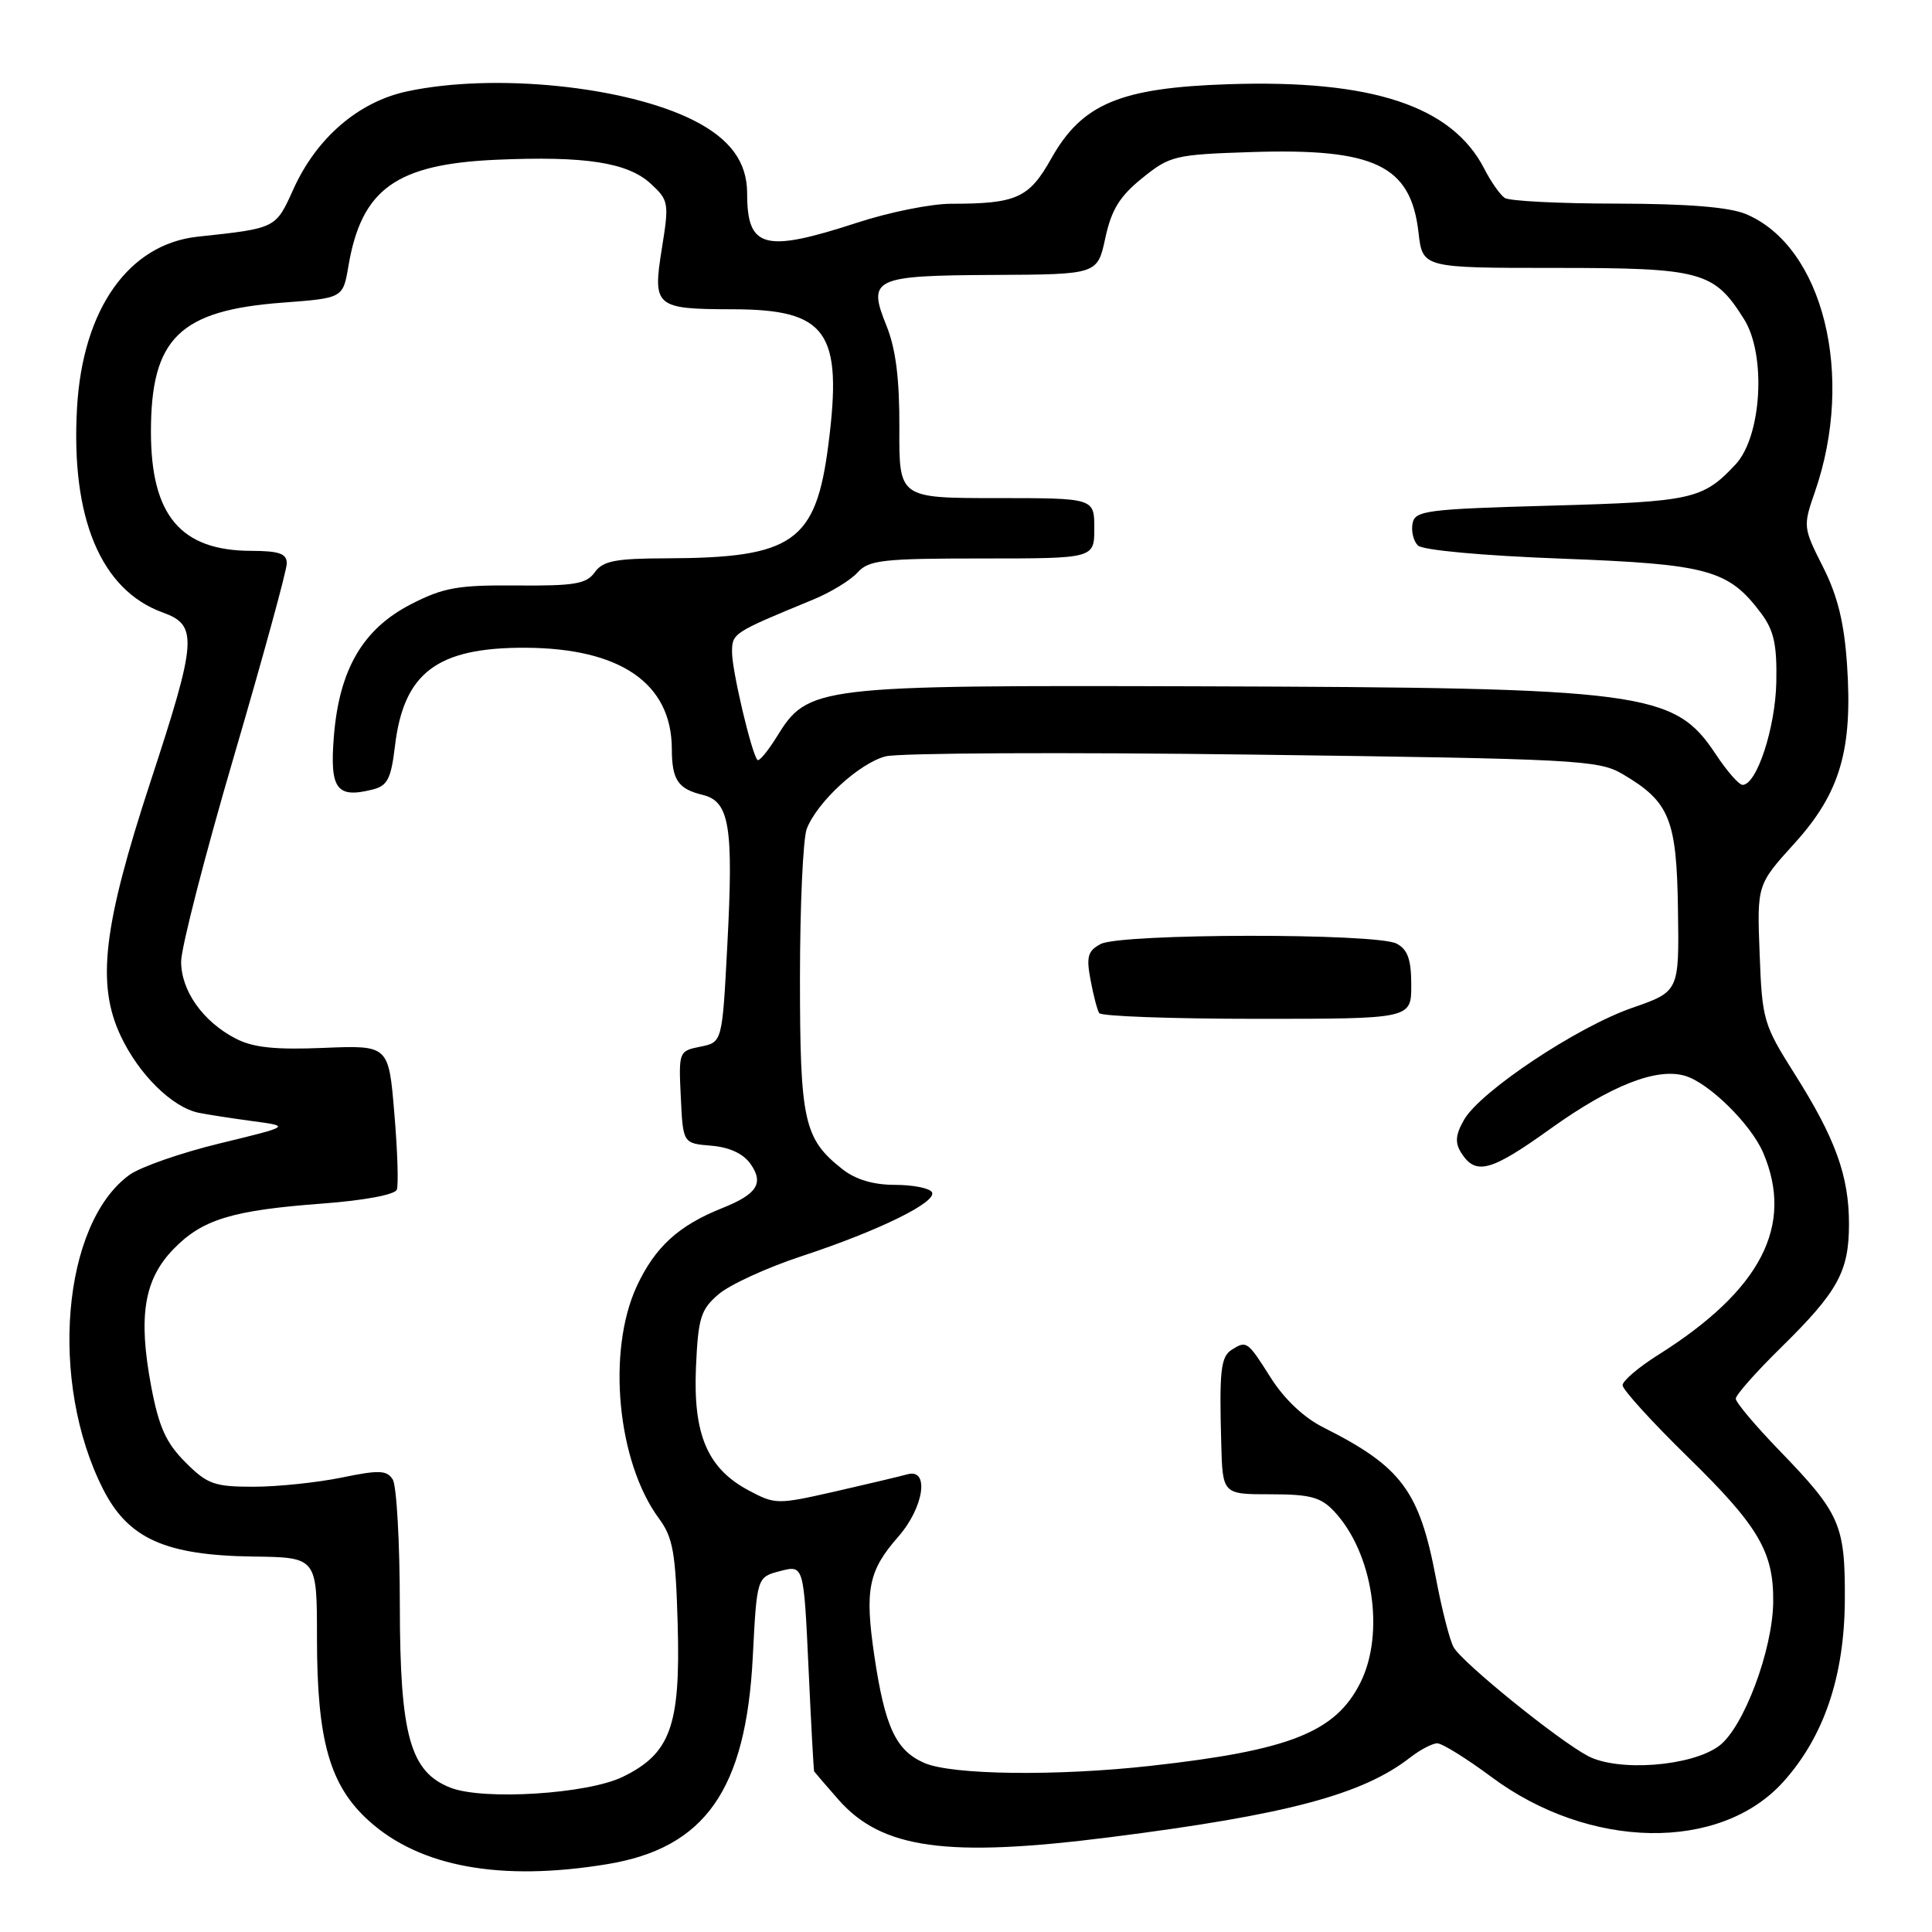 <?xml version="1.0" encoding="UTF-8" standalone="no"?>
<!DOCTYPE svg PUBLIC "-//W3C//DTD SVG 1.1//EN" "http://www.w3.org/Graphics/SVG/1.1/DTD/svg11.dtd" >
<svg xmlns="http://www.w3.org/2000/svg" xmlns:xlink="http://www.w3.org/1999/xlink" version="1.1" viewBox="0 0 256 256">
 <g >
 <path fill="currentColor"
d=" M 80.41 247.02 C 93.43 244.89 98.85 237.19 99.75 219.51 C 100.29 208.98 100.29 208.98 103.39 208.17 C 106.50 207.37 106.50 207.37 107.13 220.93 C 107.47 228.39 107.81 234.60 107.88 234.72 C 107.95 234.83 109.39 236.52 111.09 238.45 C 116.84 245.00 125.46 246.19 147.16 243.43 C 170.55 240.46 180.55 237.80 186.88 232.86 C 188.20 231.84 189.80 231.00 190.45 231.00 C 191.09 231.00 194.33 233.01 197.64 235.47 C 210.61 245.11 227.89 245.40 236.27 236.13 C 241.68 230.14 244.40 222.12 244.45 212.00 C 244.50 202.02 243.85 200.54 235.75 192.17 C 232.59 188.90 230.00 185.83 230.00 185.33 C 230.00 184.84 232.73 181.75 236.08 178.47 C 243.54 171.13 245.00 168.47 245.00 162.18 C 245.00 155.83 243.20 150.84 237.83 142.35 C 233.66 135.75 233.49 135.16 233.16 126.36 C 232.81 117.23 232.81 117.23 237.78 111.75 C 243.84 105.06 245.51 99.34 244.74 88.04 C 244.36 82.46 243.48 78.91 241.54 75.09 C 238.92 69.90 238.90 69.74 240.49 65.16 C 245.83 49.76 241.57 32.64 231.33 28.36 C 229.11 27.44 223.63 27.00 214.28 26.98 C 206.70 26.98 200.00 26.64 199.39 26.23 C 198.78 25.83 197.56 24.09 196.68 22.37 C 192.40 14.03 181.79 10.52 162.72 11.16 C 148.40 11.64 143.38 13.75 139.30 21.00 C 136.35 26.26 134.70 27.00 126.00 27.00 C 123.39 27.00 117.81 28.12 113.60 29.50 C 101.27 33.52 99.00 32.92 99.00 25.64 C 99.00 21.48 96.79 18.44 91.97 15.98 C 83.01 11.42 65.49 9.63 53.93 12.11 C 47.50 13.49 41.95 18.26 38.88 25.06 C 36.51 30.30 36.63 30.24 26.21 31.36 C 17.05 32.34 10.96 40.95 10.21 54.00 C 9.36 68.62 13.36 78.19 21.57 81.16 C 26.25 82.85 26.11 84.78 19.94 103.58 C 13.66 122.74 12.76 130.39 15.99 137.26 C 18.39 142.37 22.82 146.73 26.33 147.45 C 27.52 147.69 30.75 148.19 33.50 148.56 C 38.50 149.23 38.50 149.23 29.15 151.50 C 24.01 152.74 18.61 154.63 17.15 155.68 C 8.23 162.16 6.46 183.12 13.65 197.30 C 16.98 203.88 21.90 206.09 33.54 206.25 C 42.00 206.36 42.00 206.36 42.00 217.00 C 42.00 230.63 43.68 236.58 48.88 241.27 C 55.64 247.38 66.33 249.33 80.41 247.02 Z  M 59.72 236.89 C 54.35 234.81 53.00 229.98 52.98 212.79 C 52.98 204.38 52.55 196.84 52.04 196.04 C 51.26 194.80 50.24 194.76 45.25 195.79 C 42.02 196.45 36.77 197.00 33.59 197.00 C 28.39 197.00 27.47 196.67 24.56 193.75 C 21.99 191.18 21.05 189.08 20.03 183.69 C 18.29 174.43 19.08 169.54 22.98 165.52 C 26.81 161.57 30.73 160.37 42.82 159.47 C 48.27 159.06 52.33 158.30 52.58 157.64 C 52.82 157.01 52.67 152.45 52.25 147.50 C 51.50 138.50 51.50 138.50 42.90 138.85 C 36.46 139.12 33.53 138.81 31.24 137.62 C 26.90 135.38 24.00 131.29 24.00 127.42 C 24.00 125.59 27.15 113.35 31.00 100.21 C 34.85 87.07 38.00 75.57 38.00 74.66 C 38.00 73.35 37.00 73.00 33.25 72.99 C 23.93 72.96 20.00 68.28 20.00 57.22 C 20.00 44.82 23.78 41.12 37.47 40.10 C 45.45 39.50 45.45 39.50 46.17 35.24 C 47.91 25.05 52.48 21.76 65.72 21.17 C 77.56 20.65 83.19 21.52 86.26 24.37 C 88.61 26.54 88.67 26.91 87.70 32.92 C 86.46 40.67 86.80 40.96 97.12 40.98 C 109.59 41.01 111.68 43.95 109.77 58.87 C 108.12 71.82 105.13 73.93 88.31 73.98 C 81.53 74.00 79.89 74.32 78.81 75.83 C 77.70 77.38 76.13 77.64 68.48 77.58 C 60.68 77.51 58.78 77.85 54.48 80.05 C 48.08 83.34 44.96 88.68 44.24 97.56 C 43.68 104.56 44.59 105.82 49.36 104.62 C 51.34 104.13 51.81 103.21 52.33 98.89 C 53.48 89.14 57.91 85.79 69.59 85.83 C 82.20 85.88 88.98 90.54 89.02 99.20 C 89.03 103.35 89.83 104.53 93.12 105.33 C 96.67 106.20 97.21 109.48 96.37 125.30 C 95.70 138.11 95.70 138.11 92.80 138.69 C 89.95 139.26 89.92 139.35 90.21 145.38 C 90.50 151.50 90.50 151.50 94.23 151.81 C 96.66 152.01 98.49 152.86 99.46 154.24 C 101.24 156.79 100.32 158.23 95.72 160.07 C 89.92 162.38 86.81 165.22 84.39 170.40 C 80.38 179.02 81.78 193.73 87.33 201.23 C 89.18 203.74 89.53 205.74 89.80 215.33 C 90.17 228.69 88.84 232.36 82.52 235.44 C 77.88 237.71 64.10 238.58 59.72 236.89 Z  M 122.48 233.60 C 118.72 231.97 117.26 228.86 115.86 219.44 C 114.56 210.66 115.06 208.14 119.01 203.64 C 122.42 199.76 123.20 194.53 120.25 195.35 C 119.29 195.62 114.97 196.64 110.65 197.63 C 102.98 199.37 102.72 199.37 99.15 197.46 C 93.73 194.55 91.83 190.07 92.22 181.14 C 92.51 174.62 92.85 173.52 95.21 171.50 C 96.67 170.24 101.61 167.97 106.19 166.46 C 116.49 163.07 124.27 159.24 123.48 157.96 C 123.15 157.43 120.94 157.00 118.58 157.00 C 115.72 157.00 113.37 156.30 111.61 154.91 C 106.52 150.90 106.00 148.56 106.00 129.61 C 106.00 120.00 106.41 111.09 106.90 109.82 C 108.30 106.23 113.86 101.13 117.35 100.22 C 119.08 99.77 141.00 99.66 166.06 99.99 C 208.86 100.55 211.81 100.71 214.95 102.54 C 221.23 106.22 222.17 108.50 222.34 120.55 C 222.50 131.38 222.50 131.38 216.29 133.54 C 209.00 136.06 196.15 144.61 194.00 148.37 C 192.86 150.35 192.77 151.41 193.61 152.74 C 195.53 155.79 197.53 155.25 205.45 149.56 C 213.48 143.81 219.54 141.43 223.30 142.56 C 226.47 143.51 232.01 148.97 233.62 152.72 C 237.77 162.40 233.34 170.95 219.75 179.51 C 217.14 181.15 215.00 182.97 215.00 183.55 C 215.00 184.13 218.89 188.41 223.64 193.05 C 233.00 202.20 235.02 205.62 234.96 212.22 C 234.91 218.62 231.02 228.97 227.76 231.36 C 224.09 234.06 214.41 234.79 210.41 232.68 C 206.44 230.58 193.74 220.30 192.61 218.26 C 192.10 217.36 191.05 213.25 190.27 209.12 C 188.08 197.54 185.70 194.34 175.37 189.15 C 172.78 187.86 170.16 185.38 168.37 182.54 C 165.30 177.69 165.18 177.60 163.21 178.85 C 161.76 179.77 161.55 181.60 161.82 191.25 C 162.00 198.00 162.00 198.00 168.33 198.00 C 173.60 198.00 175.00 198.37 176.78 200.26 C 181.92 205.74 183.55 216.41 180.25 222.98 C 176.96 229.53 170.91 231.93 152.50 233.98 C 140.04 235.37 126.13 235.20 122.48 233.60 Z  M 187.00 130.54 C 187.00 127.14 186.53 125.82 185.07 125.04 C 182.43 123.62 148.49 123.67 145.84 125.09 C 144.14 125.99 143.92 126.77 144.50 129.83 C 144.87 131.84 145.39 133.83 145.65 134.24 C 145.91 134.66 155.32 135.00 166.56 135.00 C 187.00 135.00 187.00 135.00 187.00 130.54 Z  M 227.34 99.93 C 221.83 91.62 218.04 91.12 158.86 90.94 C 107.89 90.79 107.09 90.89 102.91 97.65 C 101.73 99.55 100.59 100.92 100.37 100.70 C 99.61 99.94 97.00 88.90 97.00 86.44 C 97.00 83.90 97.07 83.85 107.72 79.46 C 110.04 78.51 112.70 76.89 113.63 75.86 C 115.12 74.21 116.95 74.00 130.15 74.00 C 145.00 74.00 145.00 74.00 145.00 70.00 C 145.00 66.00 145.00 66.00 132.06 66.00 C 119.13 66.00 119.13 66.00 119.17 56.75 C 119.20 50.21 118.70 46.24 117.47 43.18 C 114.92 36.87 115.67 36.51 131.76 36.43 C 145.42 36.36 145.42 36.36 146.46 31.54 C 147.27 27.79 148.36 26.01 151.34 23.61 C 155.01 20.64 155.65 20.48 165.79 20.15 C 182.18 19.62 186.94 21.91 187.96 30.81 C 188.50 35.50 188.50 35.50 206.03 35.50 C 225.48 35.50 227.11 35.94 231.10 42.30 C 234.07 47.04 233.43 57.84 229.97 61.54 C 225.64 66.17 224.26 66.48 205.51 67.00 C 189.00 67.46 187.49 67.65 187.17 69.36 C 186.97 70.38 187.29 71.69 187.88 72.28 C 188.50 72.90 196.45 73.63 206.87 74.02 C 226.42 74.76 229.04 75.48 233.40 81.32 C 235.06 83.55 235.47 85.47 235.37 90.42 C 235.24 96.48 232.77 104.00 230.90 104.00 C 230.42 104.00 228.82 102.17 227.34 99.93 Z "/>
</g>
</svg>